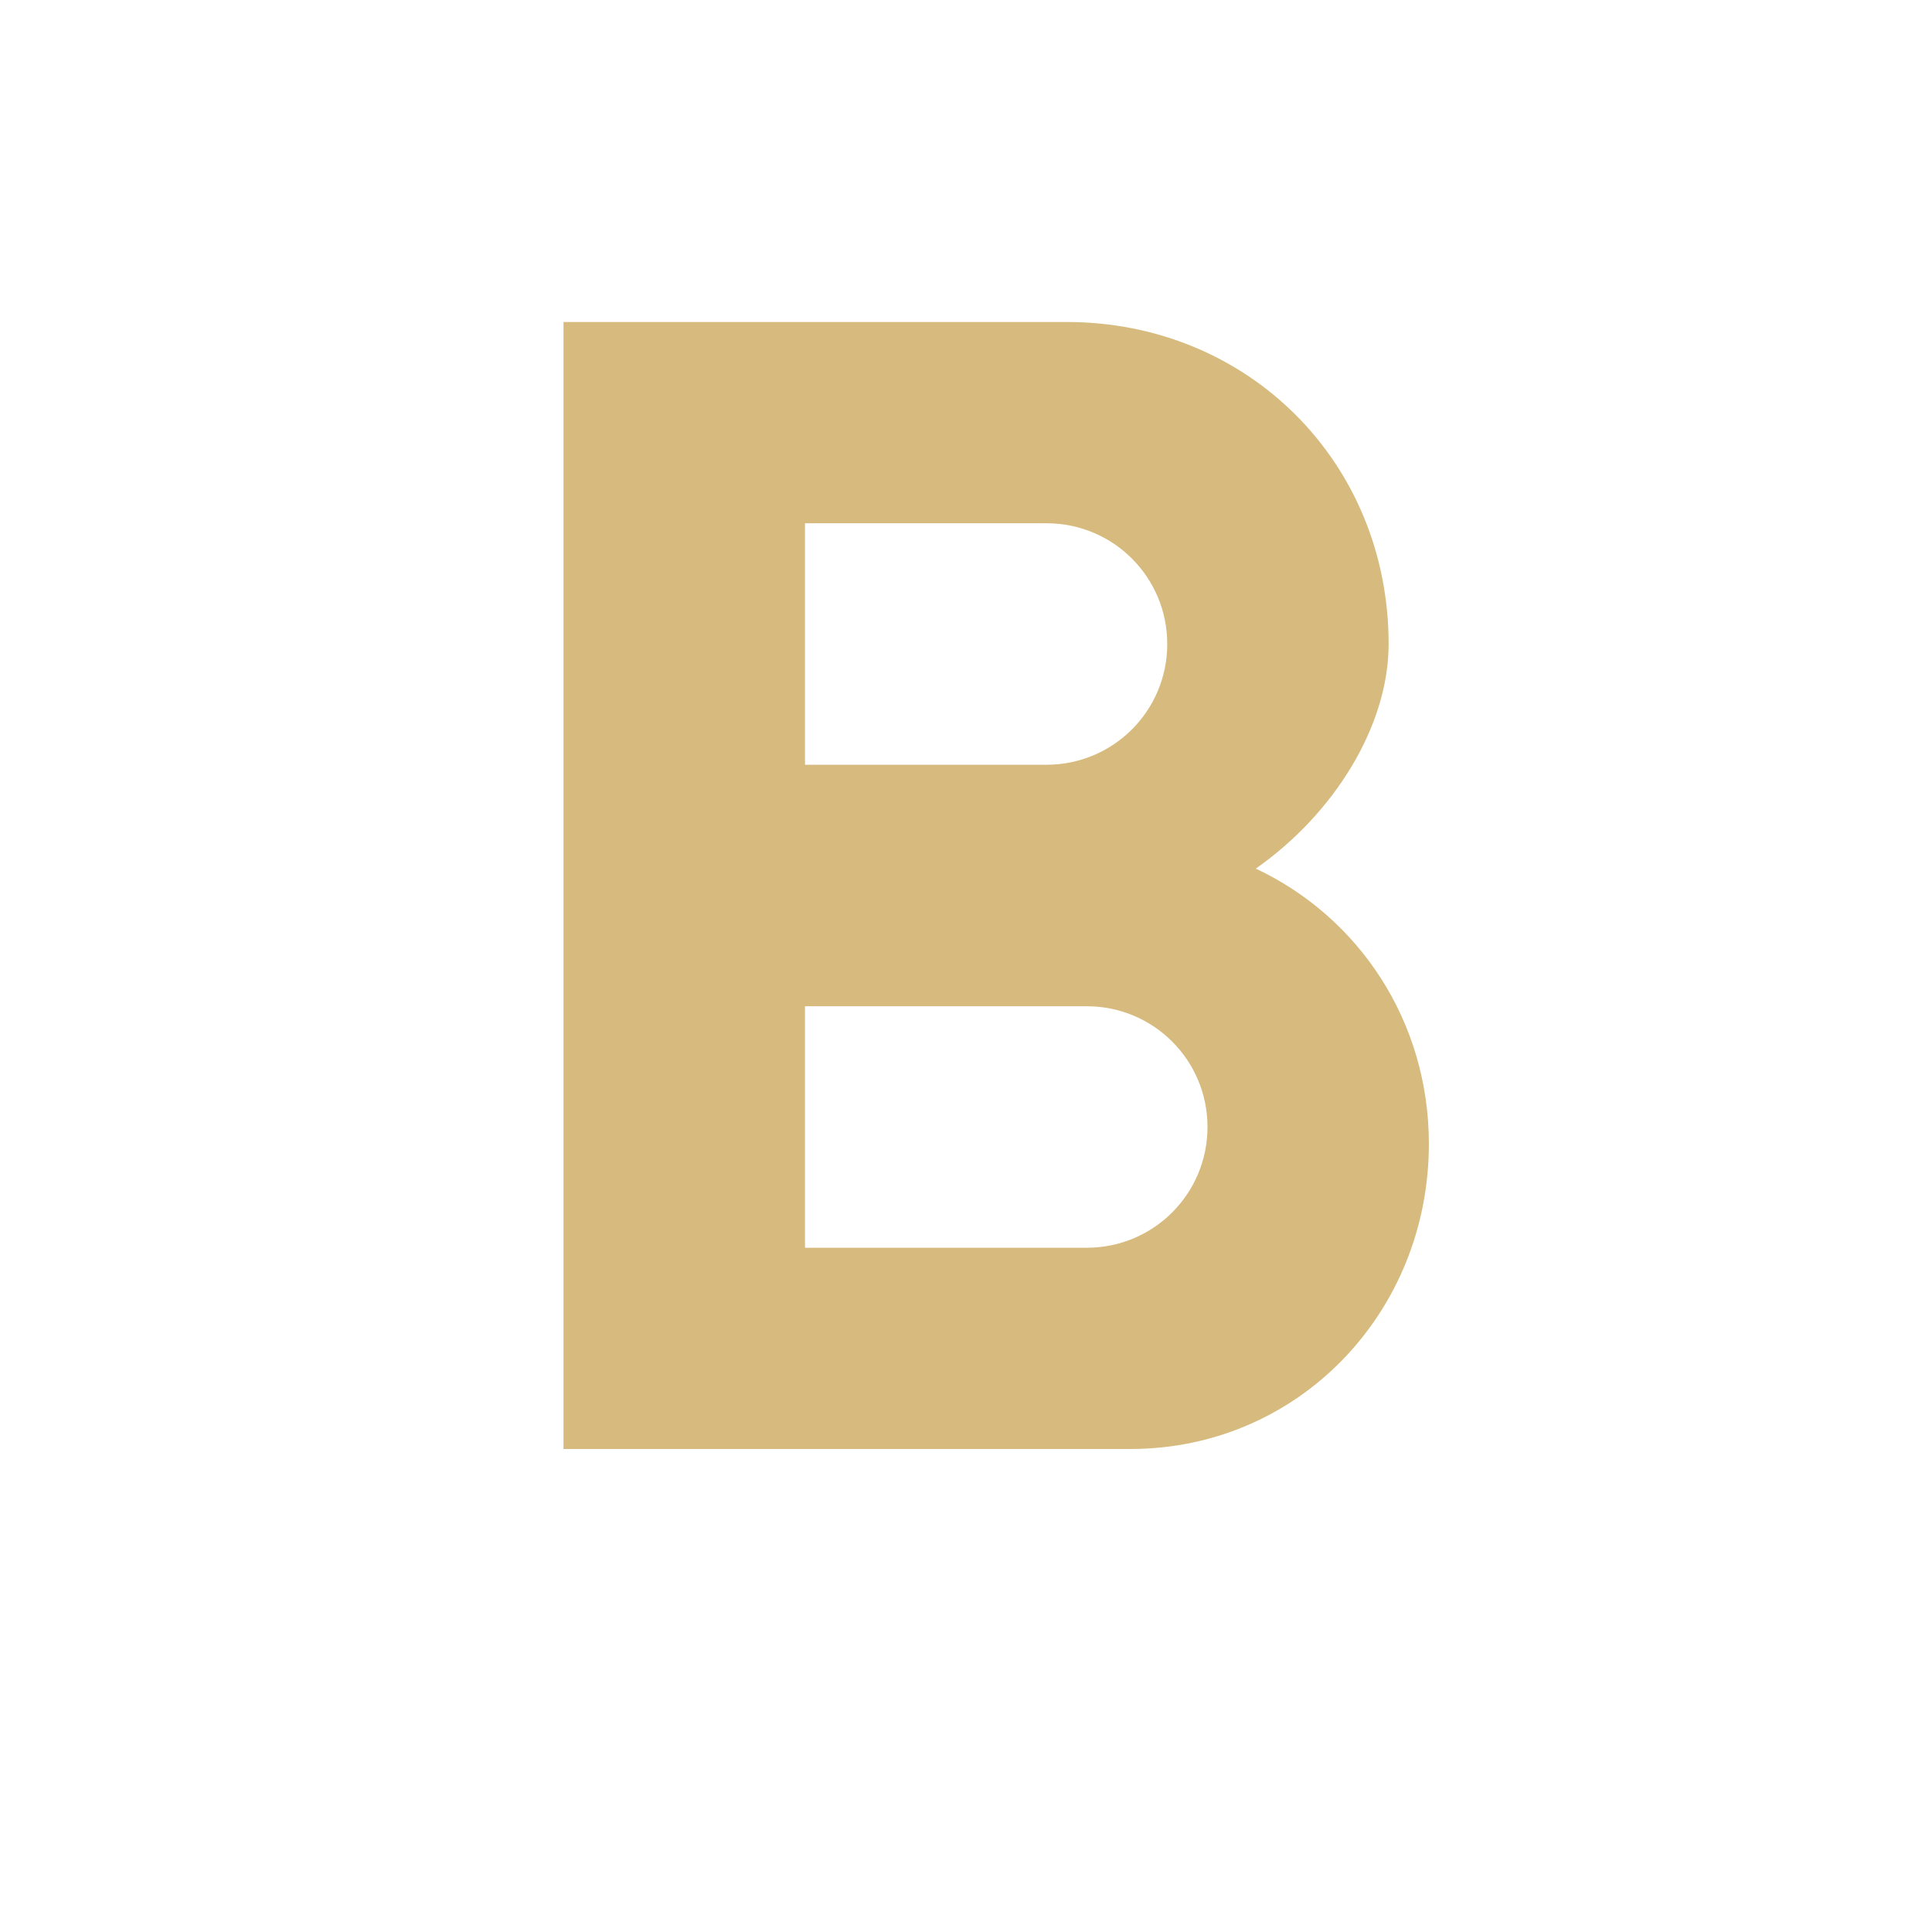 <svg fill="#d7ba7d" viewBox="0 0 48 48" xmlns="http://www.w3.org/2000/svg"><path d="M31.2 21.58c1.93-1.35 3.3-3.53 3.3-5.58 0-4.51-3.49-8-8-8H14v28h14.08c4.19 0 7.42-3.4 7.42-7.58 0-3.04-1.73-5.63-4.3-6.84zM20 13h6c1.66 0 3 1.34 3 3s-1.34 3-3 3h-6v-6zm7 18h-7v-6h7c1.66 0 3 1.34 3 3s-1.34 3-3 3z"/></svg>